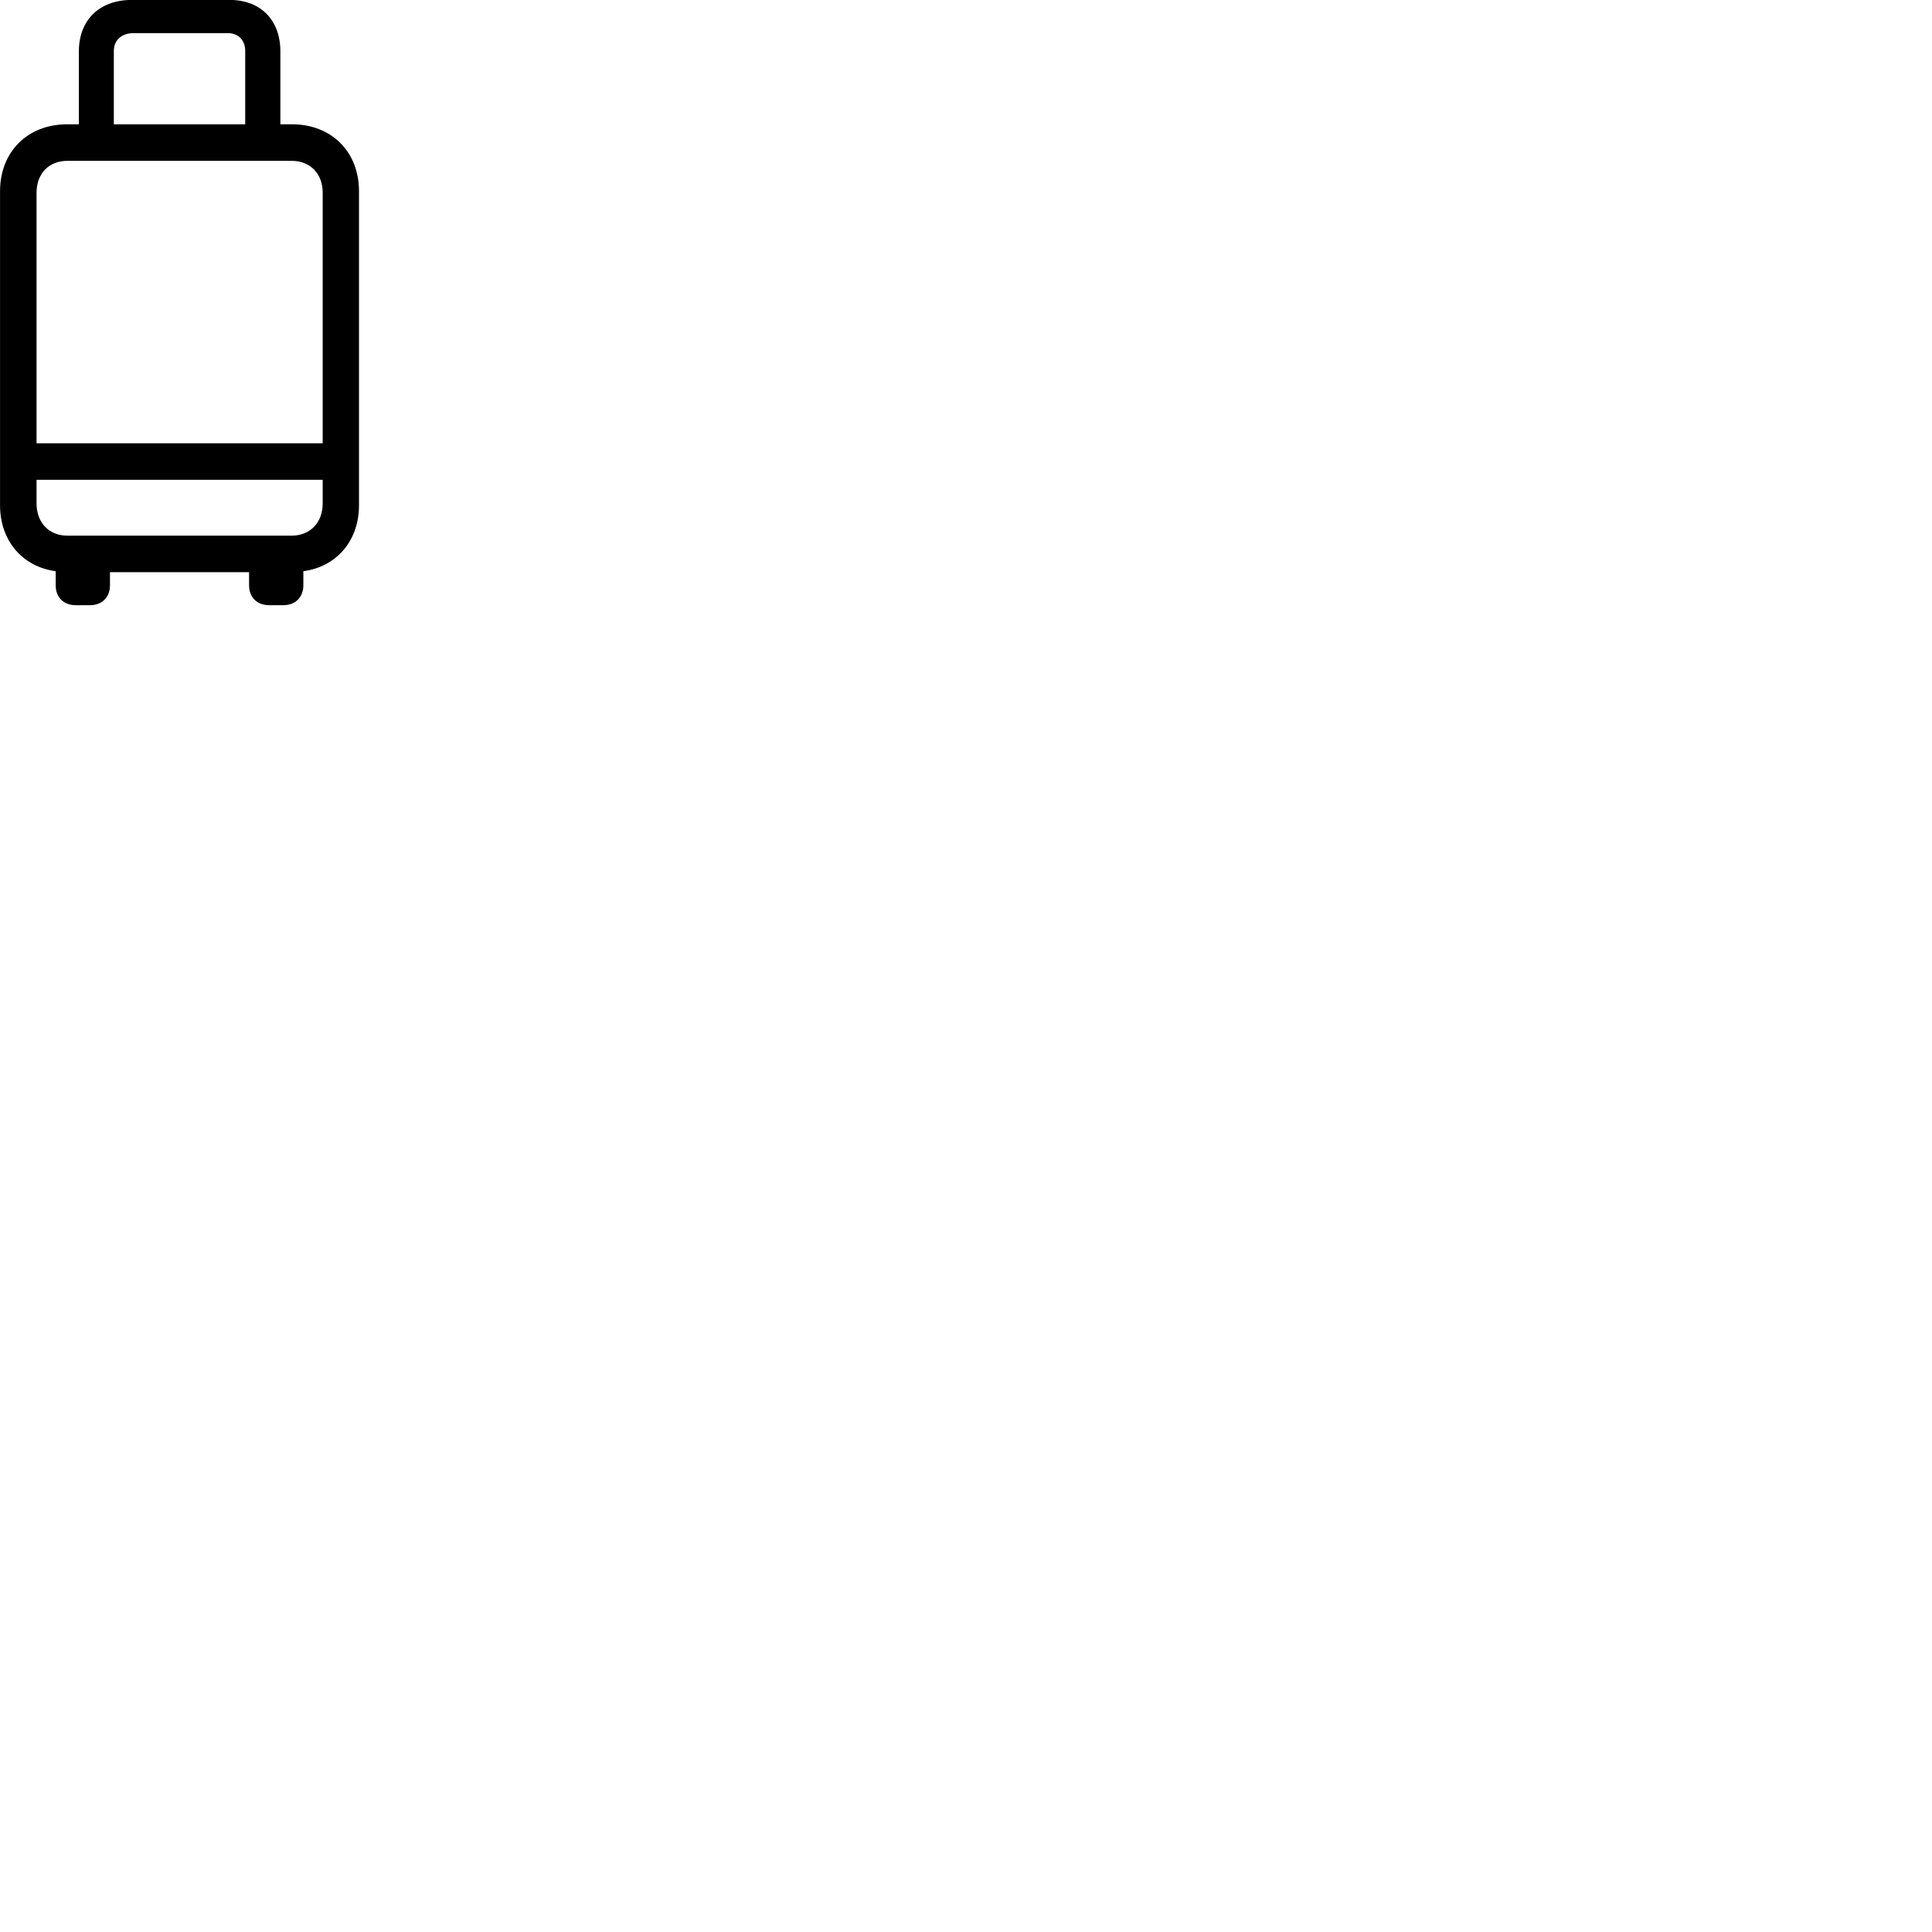 
        <svg xmlns="http://www.w3.org/2000/svg" viewBox="0 0 100 100">
            <path d="M3.922 31.325H4.652C5.282 31.325 5.692 30.915 5.692 30.295V29.615H12.892V30.295C12.892 30.915 13.302 31.325 13.932 31.325H14.662C15.282 31.325 15.702 30.915 15.702 30.295V29.565C17.422 29.335 18.582 27.985 18.582 26.155V9.895C18.582 7.855 17.152 6.435 15.132 6.435H14.512V2.665C14.512 1.035 13.492 -0.005 11.872 -0.005H6.832C5.142 -0.005 4.082 1.035 4.082 2.665V6.435H3.462C1.432 6.435 0.002 7.855 0.002 9.895V26.155C0.002 27.985 1.162 29.335 2.882 29.565V30.295C2.882 30.915 3.292 31.325 3.922 31.325ZM5.892 2.635C5.892 2.075 6.302 1.715 6.912 1.715H11.792C12.332 1.715 12.692 2.075 12.692 2.635V6.435H5.892ZM1.892 9.975C1.892 8.985 2.532 8.325 3.482 8.325H15.102C16.052 8.325 16.702 8.985 16.702 9.975V22.945H1.892ZM3.482 27.725C2.532 27.725 1.892 27.045 1.892 26.065V24.835H16.702V26.065C16.702 27.045 16.052 27.725 15.102 27.725Z" />
        </svg>
    